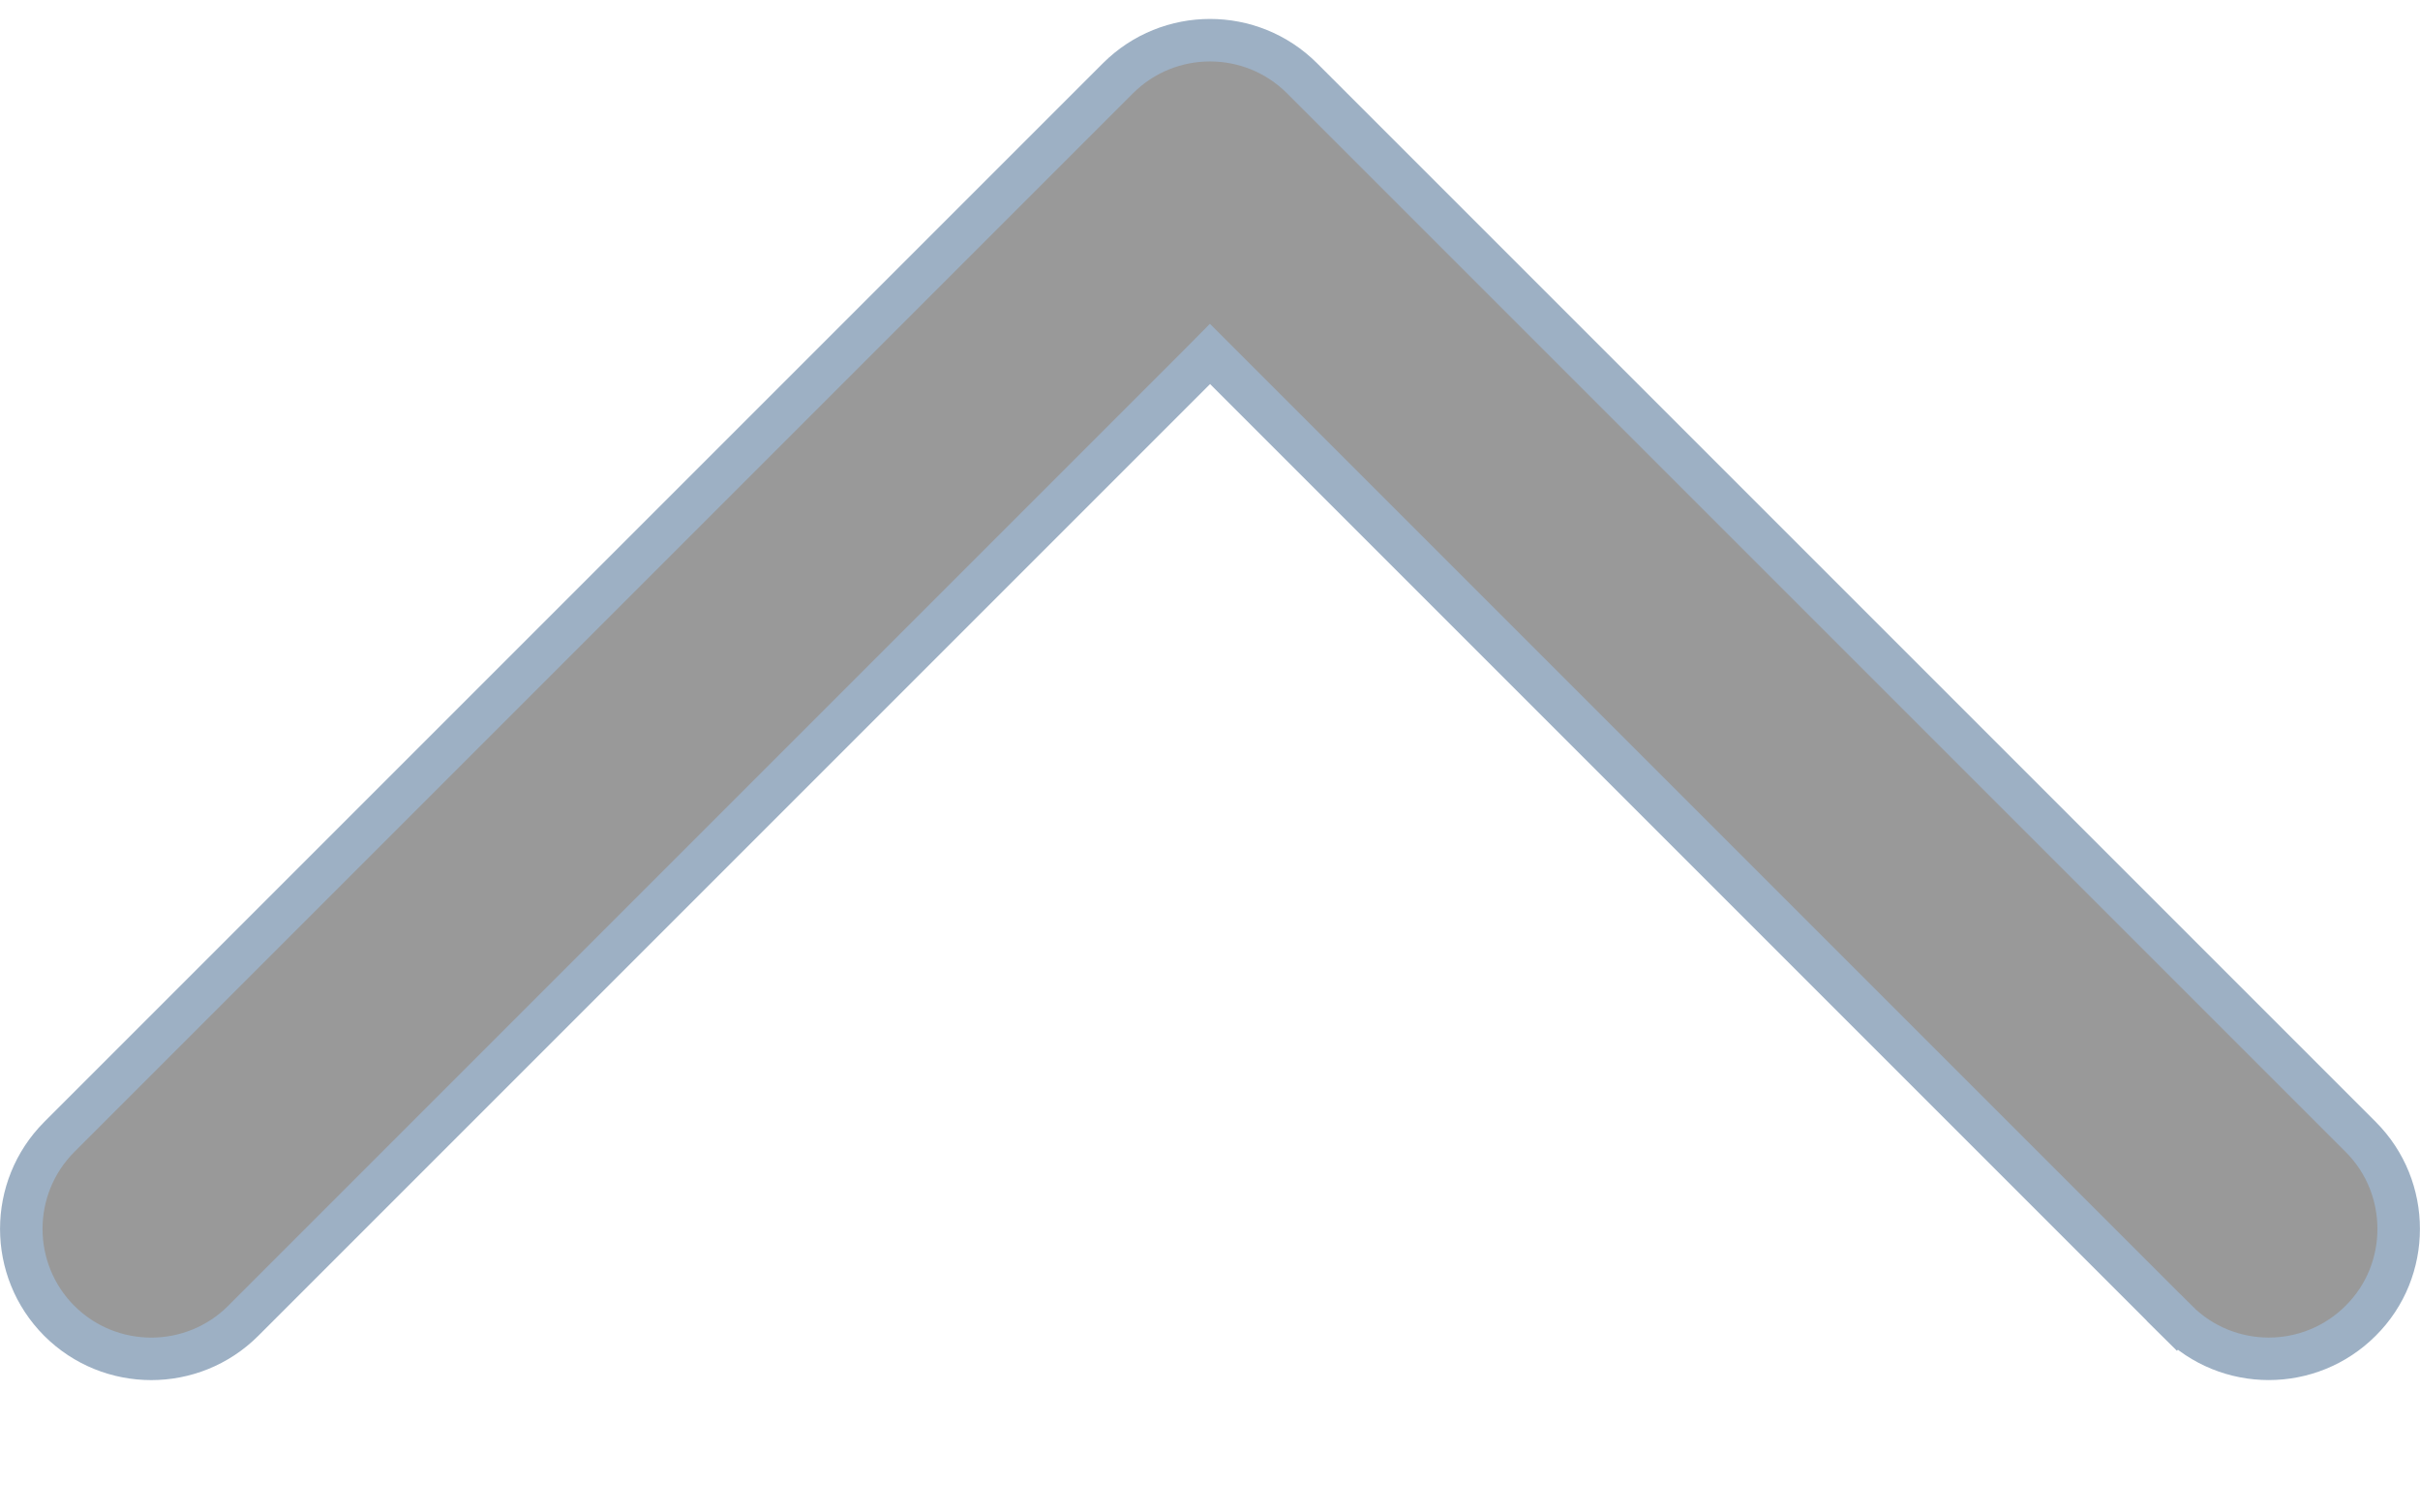 <svg width="16" height="10" viewBox="0 0 16 10" fill="none" xmlns="http://www.w3.org/2000/svg">
<path d="M8.1 2.44L8 2.34L7.901 2.44L1.608 8.733C1.272 9.068 0.728 9.068 0.392 8.733C0.057 8.397 0.057 7.853 0.392 7.517L7.392 0.517C7.728 0.182 8.272 0.182 8.608 0.517L15.608 7.517C15.776 7.685 15.859 7.905 15.859 8.125C15.859 8.345 15.776 8.565 15.608 8.732L15.608 8.732C15.272 9.068 14.728 9.068 14.392 8.732L14.293 8.832L14.392 8.732L8.1 2.44Z" fill="black" fill-opacity="0.4" stroke="#9DB0C4" stroke-width="0.281"/>
</svg>
